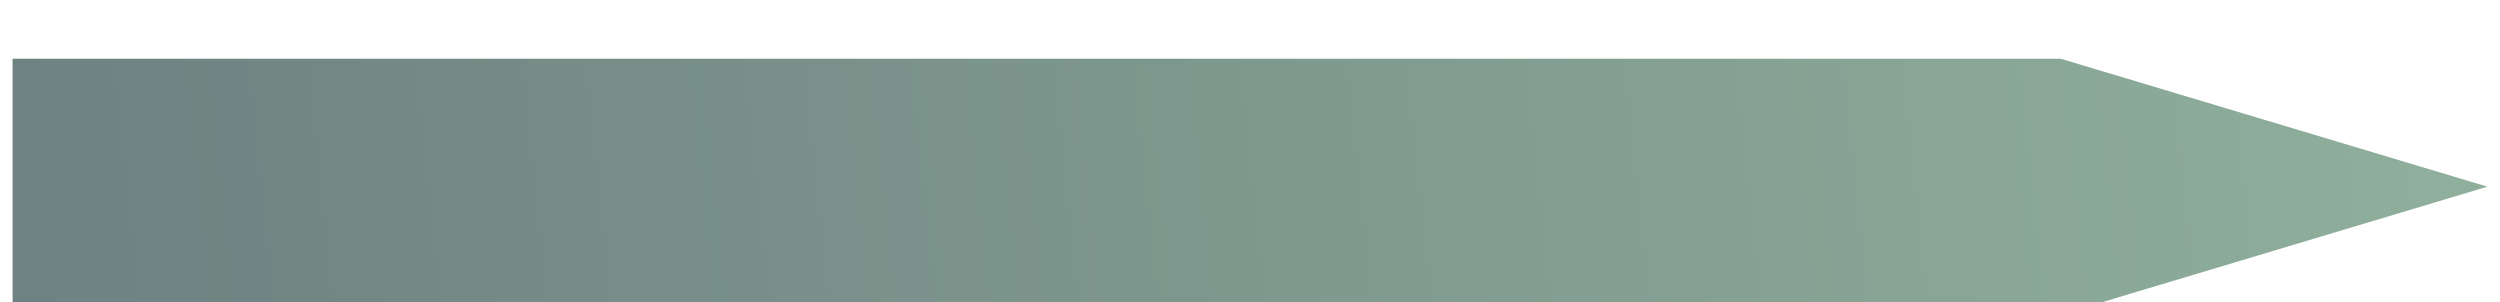 <svg width="596" height="72" viewBox="0 0 596 72" fill="none" xmlns="http://www.w3.org/2000/svg">
<g filter="url(#filter0_dddd_64_105)">
<path d="M3 62V1H491.276L593 31.5L491.276 62H3Z" fill="url(#paint0_linear_64_105)"/>
</g>
<defs>
<filter id="filter0_dddd_64_105" x="0" y="0" width="596" height="72" filterUnits="userSpaceOnUse" color-interpolation-filters="sRGB">
<feFlood flood-opacity="0" result="BackgroundImageFix"/>
<feColorMatrix in="SourceAlpha" type="matrix" values="0 0 0 0 0 0 0 0 0 0 0 0 0 0 0 0 0 0 127 0" result="hardAlpha"/>
<feOffset/>
<feGaussianBlur stdDeviation="0.5"/>
<feColorMatrix type="matrix" values="0 0 0 0 0 0 0 0 0 0 0 0 0 0 0 0 0 0 0.1 0"/>
<feBlend mode="normal" in2="BackgroundImageFix" result="effect1_dropShadow_64_105"/>
<feColorMatrix in="SourceAlpha" type="matrix" values="0 0 0 0 0 0 0 0 0 0 0 0 0 0 0 0 0 0 127 0" result="hardAlpha"/>
<feOffset dy="2"/>
<feGaussianBlur stdDeviation="1"/>
<feColorMatrix type="matrix" values="0 0 0 0 0 0 0 0 0 0 0 0 0 0 0 0 0 0 0.09 0"/>
<feBlend mode="normal" in2="effect1_dropShadow_64_105" result="effect2_dropShadow_64_105"/>
<feColorMatrix in="SourceAlpha" type="matrix" values="0 0 0 0 0 0 0 0 0 0 0 0 0 0 0 0 0 0 127 0" result="hardAlpha"/>
<feOffset dy="4"/>
<feGaussianBlur stdDeviation="1"/>
<feColorMatrix type="matrix" values="0 0 0 0 0 0 0 0 0 0 0 0 0 0 0 0 0 0 0.05 0"/>
<feBlend mode="normal" in2="effect2_dropShadow_64_105" result="effect3_dropShadow_64_105"/>
<feColorMatrix in="SourceAlpha" type="matrix" values="0 0 0 0 0 0 0 0 0 0 0 0 0 0 0 0 0 0 127 0" result="hardAlpha"/>
<feOffset dy="7"/>
<feGaussianBlur stdDeviation="1.5"/>
<feColorMatrix type="matrix" values="0 0 0 0 0 0 0 0 0 0 0 0 0 0 0 0 0 0 0.01 0"/>
<feBlend mode="normal" in2="effect3_dropShadow_64_105" result="effect4_dropShadow_64_105"/>
<feBlend mode="normal" in="SourceGraphic" in2="effect4_dropShadow_64_105" result="shape"/>
</filter>
<linearGradient id="paint0_linear_64_105" x1="578.09" y1="8.957" x2="-354.659" y2="109.175" gradientUnits="userSpaceOnUse">
<stop stop-color="#8FAE9B"/>
<stop offset="1" stop-color="#596671"/>
</linearGradient>
</defs>
</svg>
